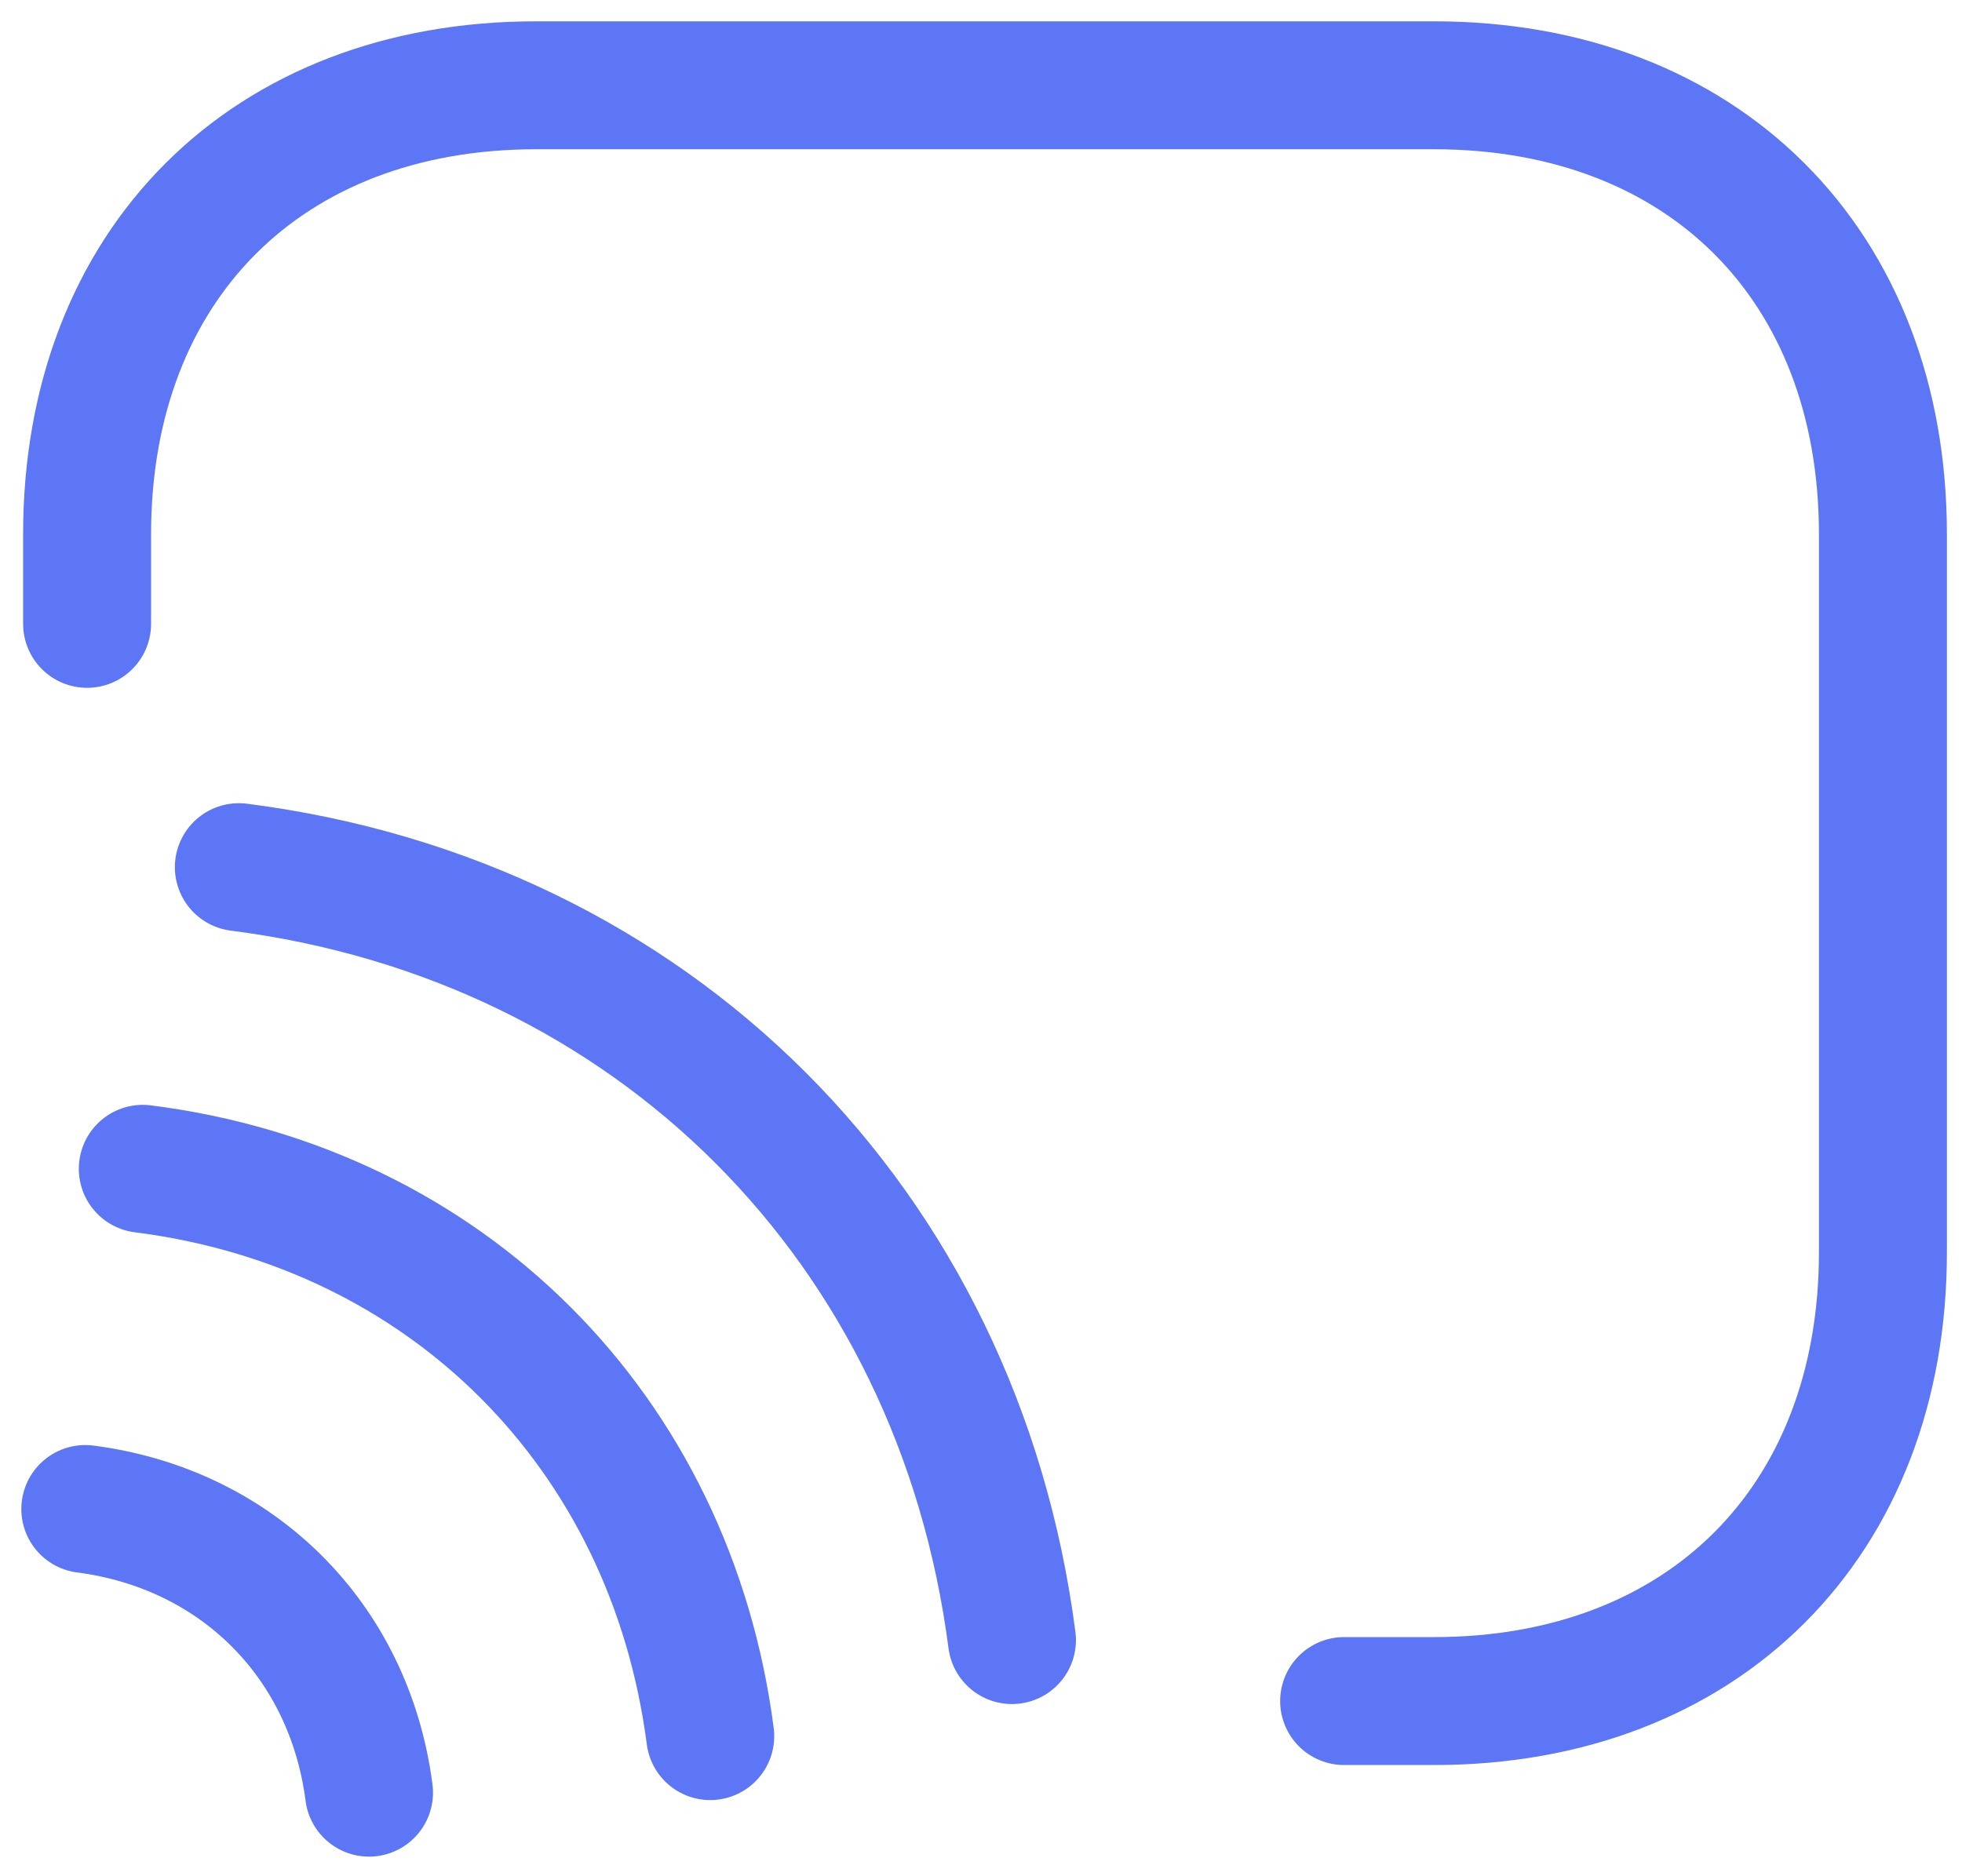 <svg width="23" height="22" viewBox="0 0 23 22" fill="none" xmlns="http://www.w3.org/2000/svg">
<path d="M1.021 7.315V6.263C1.021 3.105 3.126 1 6.284 1H16.81C19.967 1 22.073 3.105 22.073 6.263V14.684C22.073 17.841 19.967 19.946 16.81 19.946H15.757" stroke="#5C76F6" stroke-width="1.5" stroke-linecap="round" stroke-linejoin="round"/>
<path d="M2.8 10.168C7.663 10.789 11.231 14.368 11.863 19.231" stroke="#5C76F6" stroke-width="1.5" stroke-linecap="round" stroke-linejoin="round"/>
<path d="M1.674 13.705C5.242 14.157 7.863 16.789 8.326 20.357" stroke="#5C76F6" stroke-width="1.5" stroke-linecap="round" stroke-linejoin="round"/>
<path d="M1 17.694C2.779 17.925 4.095 19.23 4.326 21.02" stroke="#5C76F6" stroke-width="1.5" stroke-linecap="round" stroke-linejoin="round"/>
</svg>
